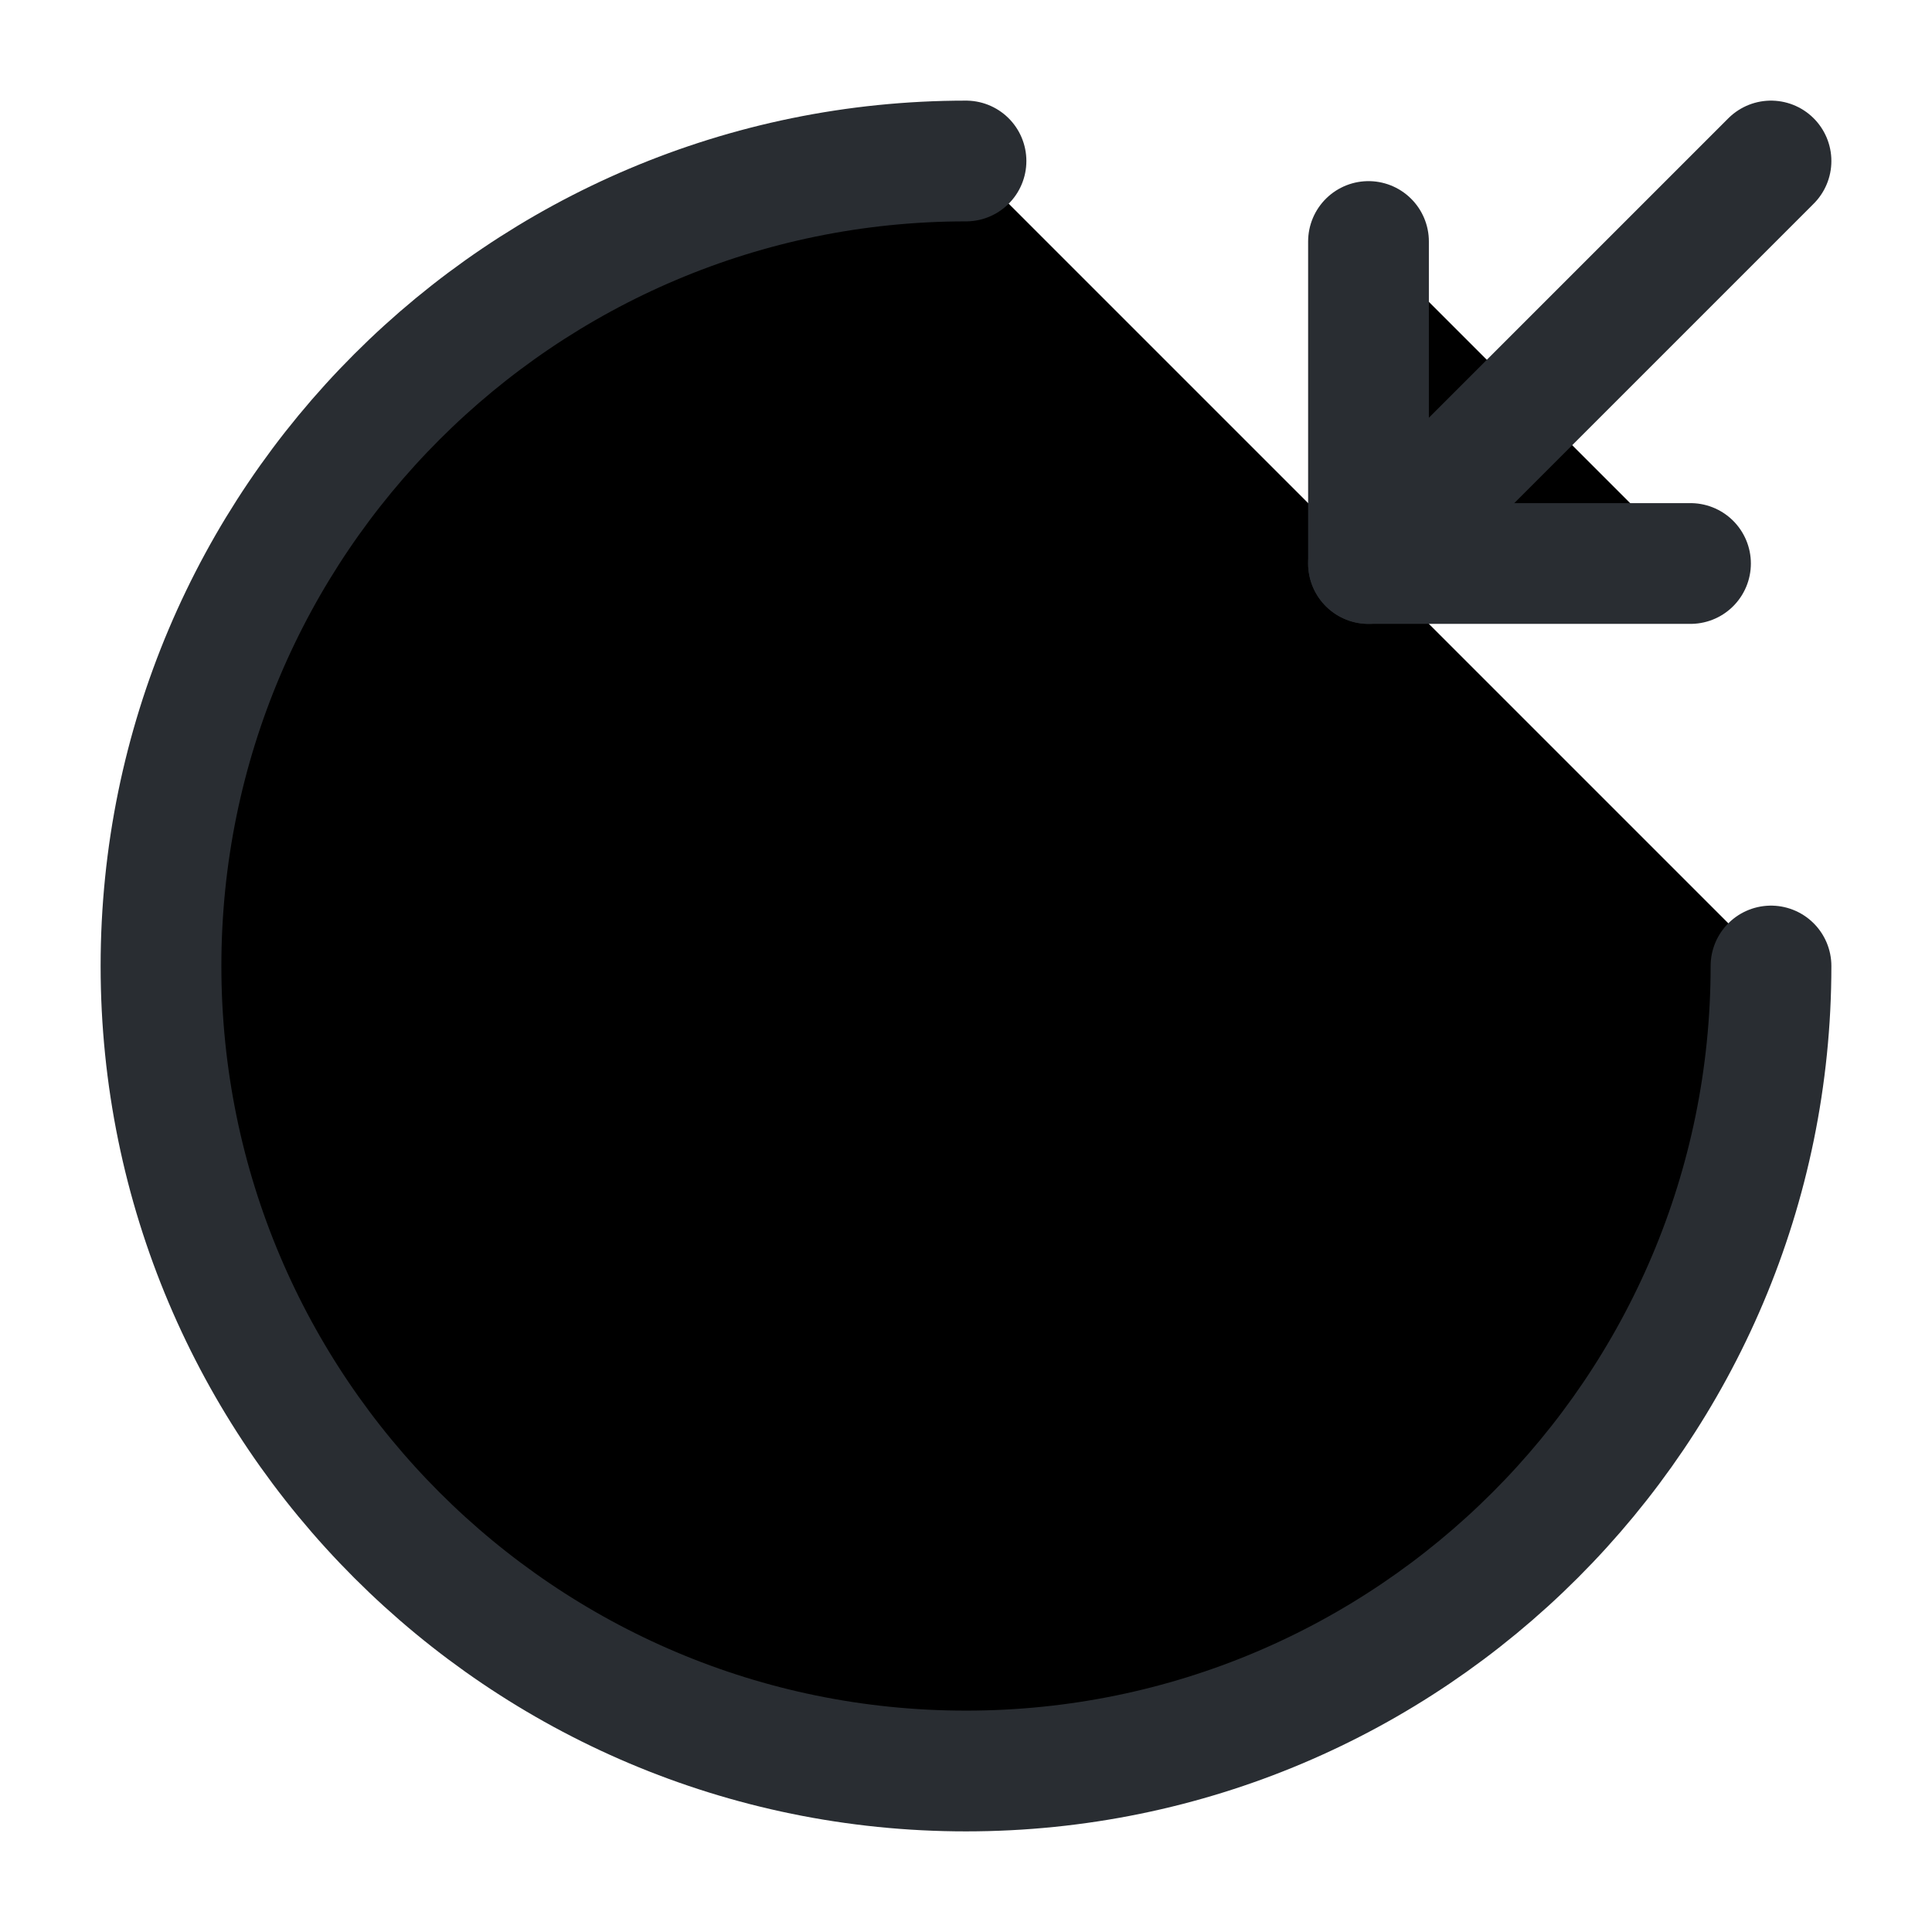 <svg width="24" height="24" viewBox="0 0 24 24"  xmlns="http://www.w3.org/2000/svg">
<g opacity="0.4">
<path d="M9.5 13.75C9.5 14.72 10.25 15.5 11.17 15.5H13.05C13.85 15.5 14.5 14.82 14.5 13.97C14.5 13.06 14.1 12.73 13.51 12.52L10.5 11.47C9.91 11.26 9.51 10.94 9.51 10.02C9.51 9.18 10.16 8.49 10.96 8.49H12.84C13.76 8.49 14.51 9.27 14.51 10.24" stroke="#292D32" stroke-width="1.5" stroke-linecap="round" stroke-linejoin="round"/>
<path d="M12 7.5V16.5" stroke="#292D32" stroke-width="1.5" stroke-linecap="round" stroke-linejoin="round"/>
</g>
<path d="M22 12C22 17.52 17.52 22 12 22C6.48 22 2 17.52 2 12C2 6.48 6.48 2 12 2" stroke="#292D32" stroke-width="1.5" stroke-linecap="round" stroke-linejoin="round"/>
<path d="M17 3V7H21" stroke="#292D32" stroke-width="1.5" stroke-linecap="round" stroke-linejoin="round"/>
<path d="M22 2L17 7" stroke="#292D32" stroke-width="1.5" stroke-linecap="round" stroke-linejoin="round"/>
</svg>
